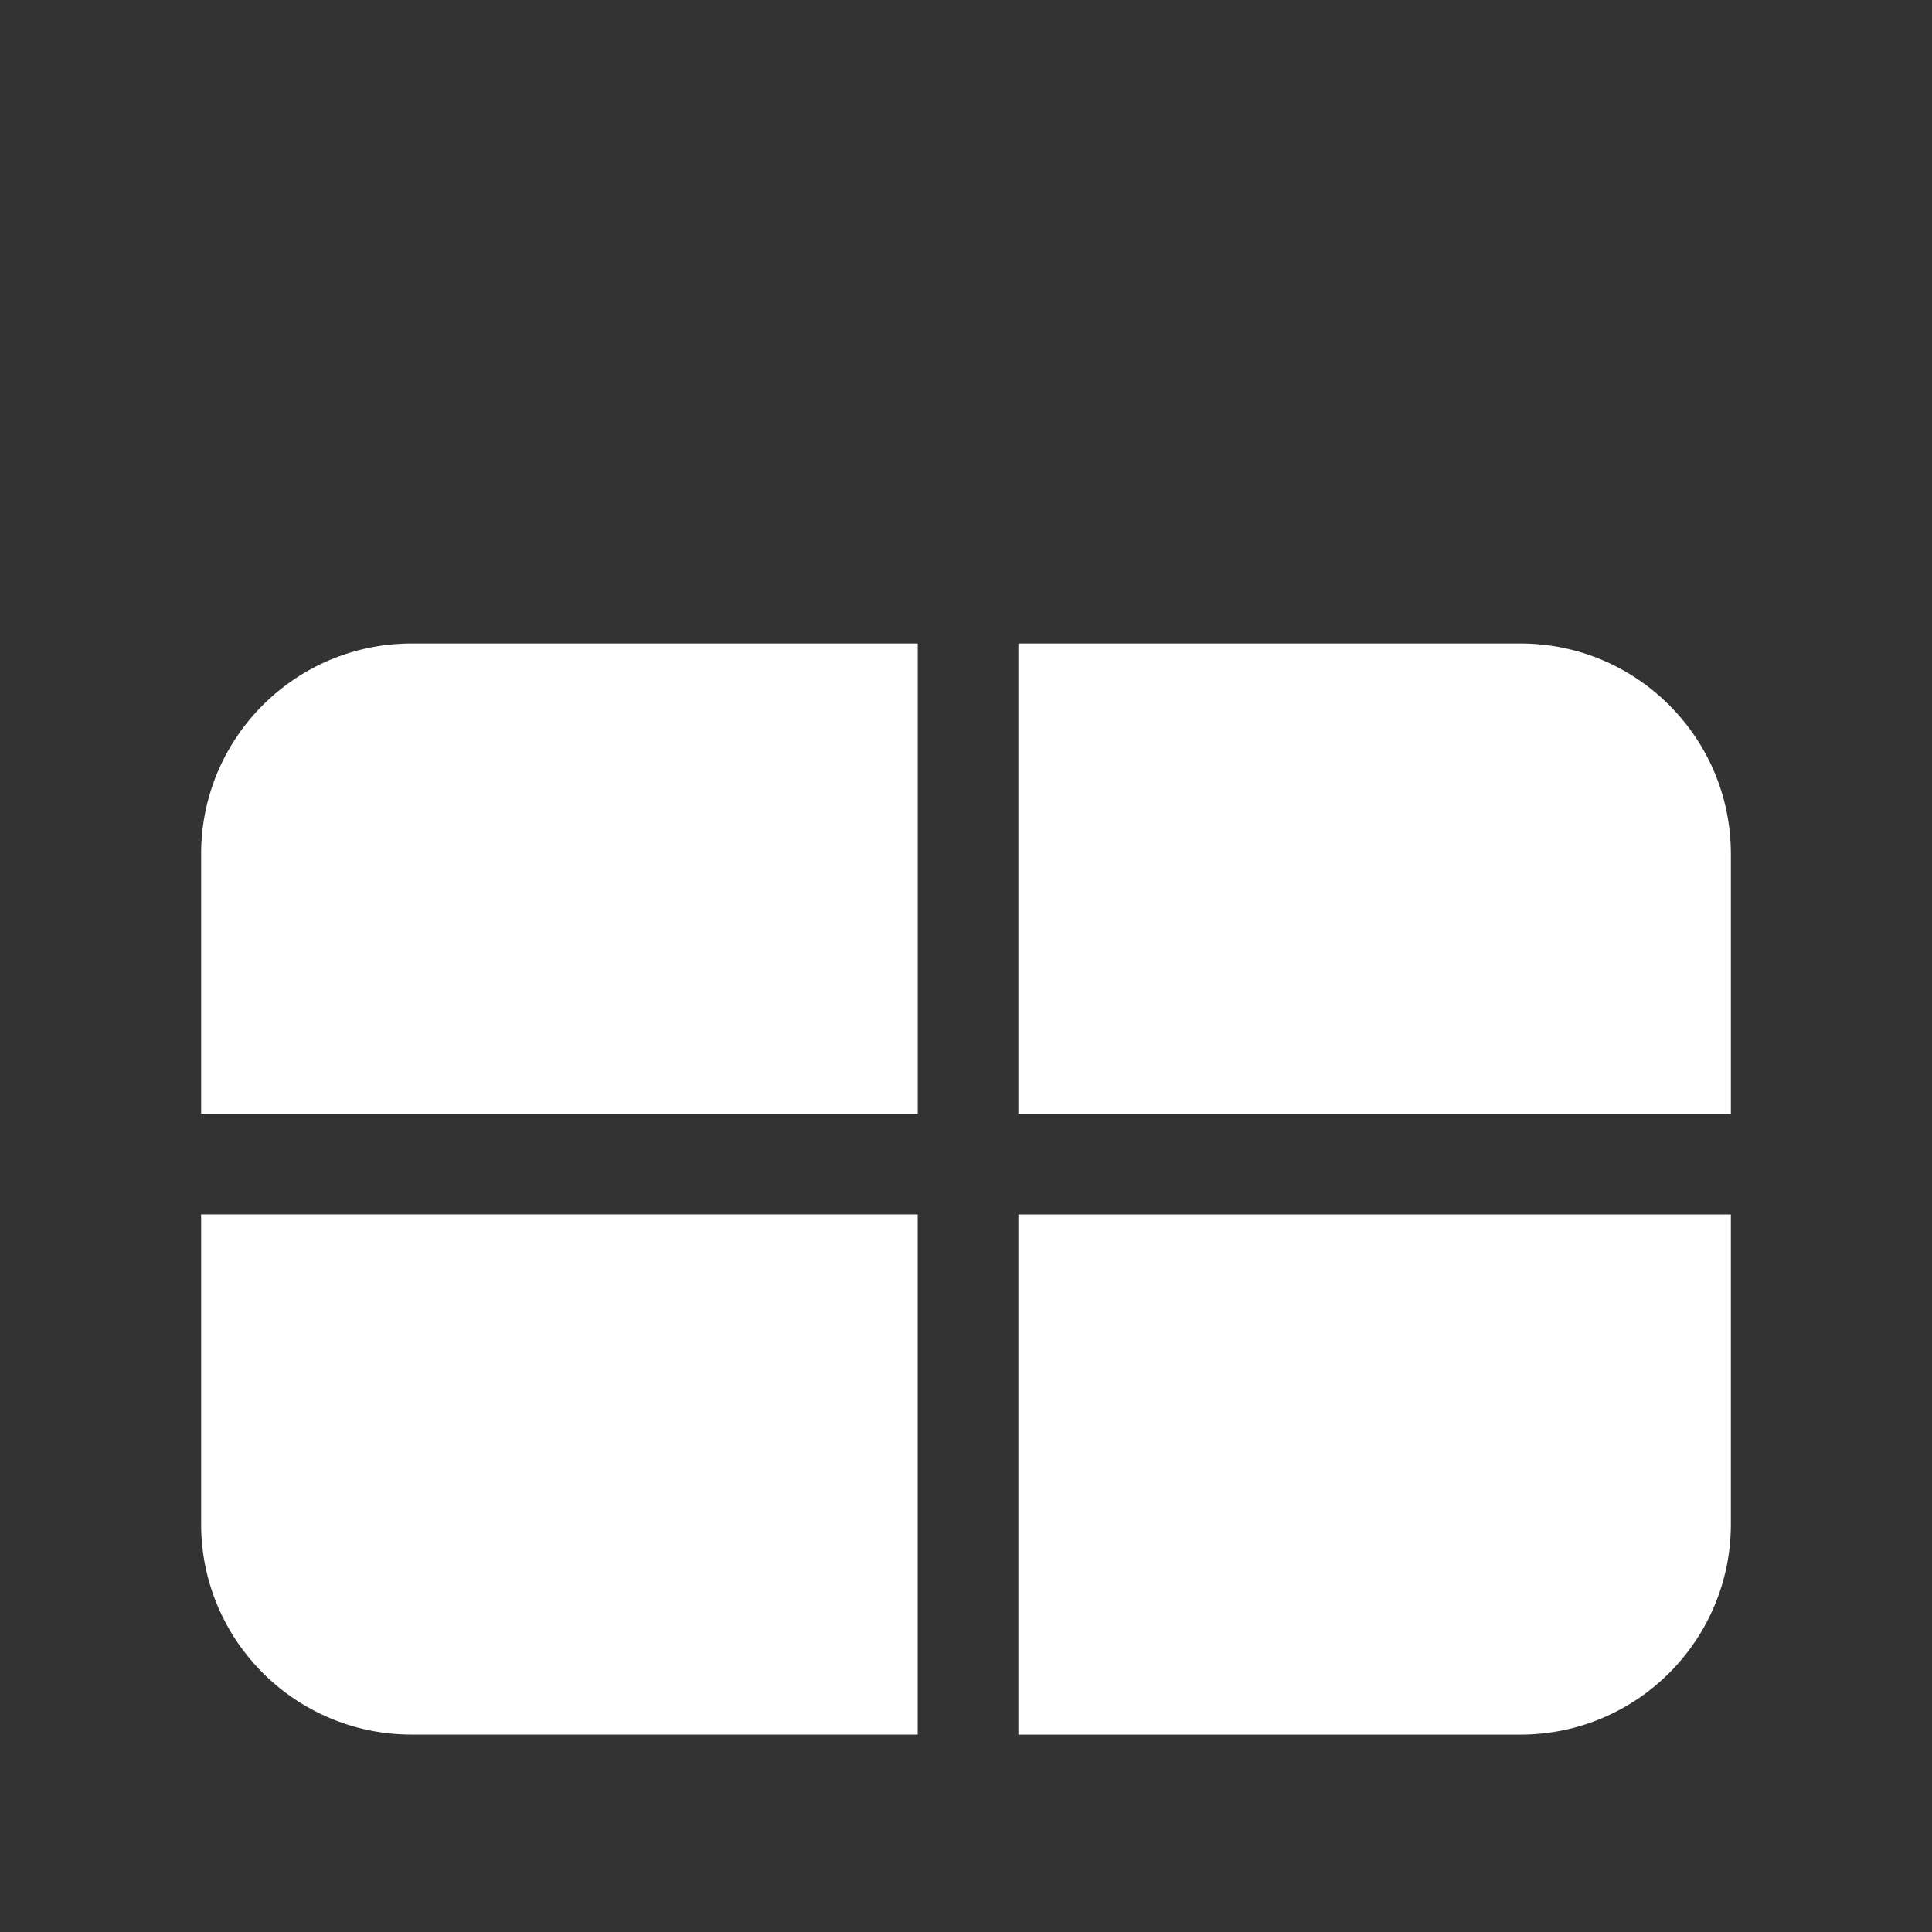 <?xml version="1.0" encoding="utf-8"?>
<!DOCTYPE svg PUBLIC "-//W3C//DTD SVG 1.1//EN" "http://www.w3.org/Graphics/SVG/1.1/DTD/svg11.dtd">
<svg version="1.1" id="Layer_2" xmlns="http://www.w3.org/2000/svg" xmlns:xlink="http://www.w3.org/1999/xlink" x="0px" y="0px"
	 width="48px" height="48px" viewBox="0 0 48 48" enable-background="new 0 0 48 48" xml:space="preserve">
<rect x="0" y="0" width="48" height="48" fill="#333333" stroke="none"/>
<g>
	<path d="M37.772,15.987H25.301v11.685h17.702v-6.456C43.003,18.328,40.661,15.987,37.772,15.987z" fill="#ffffff"/>
	<path d="M4.997,21.216v6.456h17.804V15.987H10.228C7.339,15.987,4.997,18.328,4.997,21.216z" fill="#ffffff"/>
	<path d="M4.997,37.865c0,2.889,2.342,5.23,5.23,5.23h12.573V30.172H4.997V37.865z" fill="#ffffff"/>
	<path d="M25.301,43.096h12.472c2.889,0,5.23-2.342,5.23-5.23v-7.693H25.301V43.096z" fill="#ffffff"/>
</g>
</svg>
